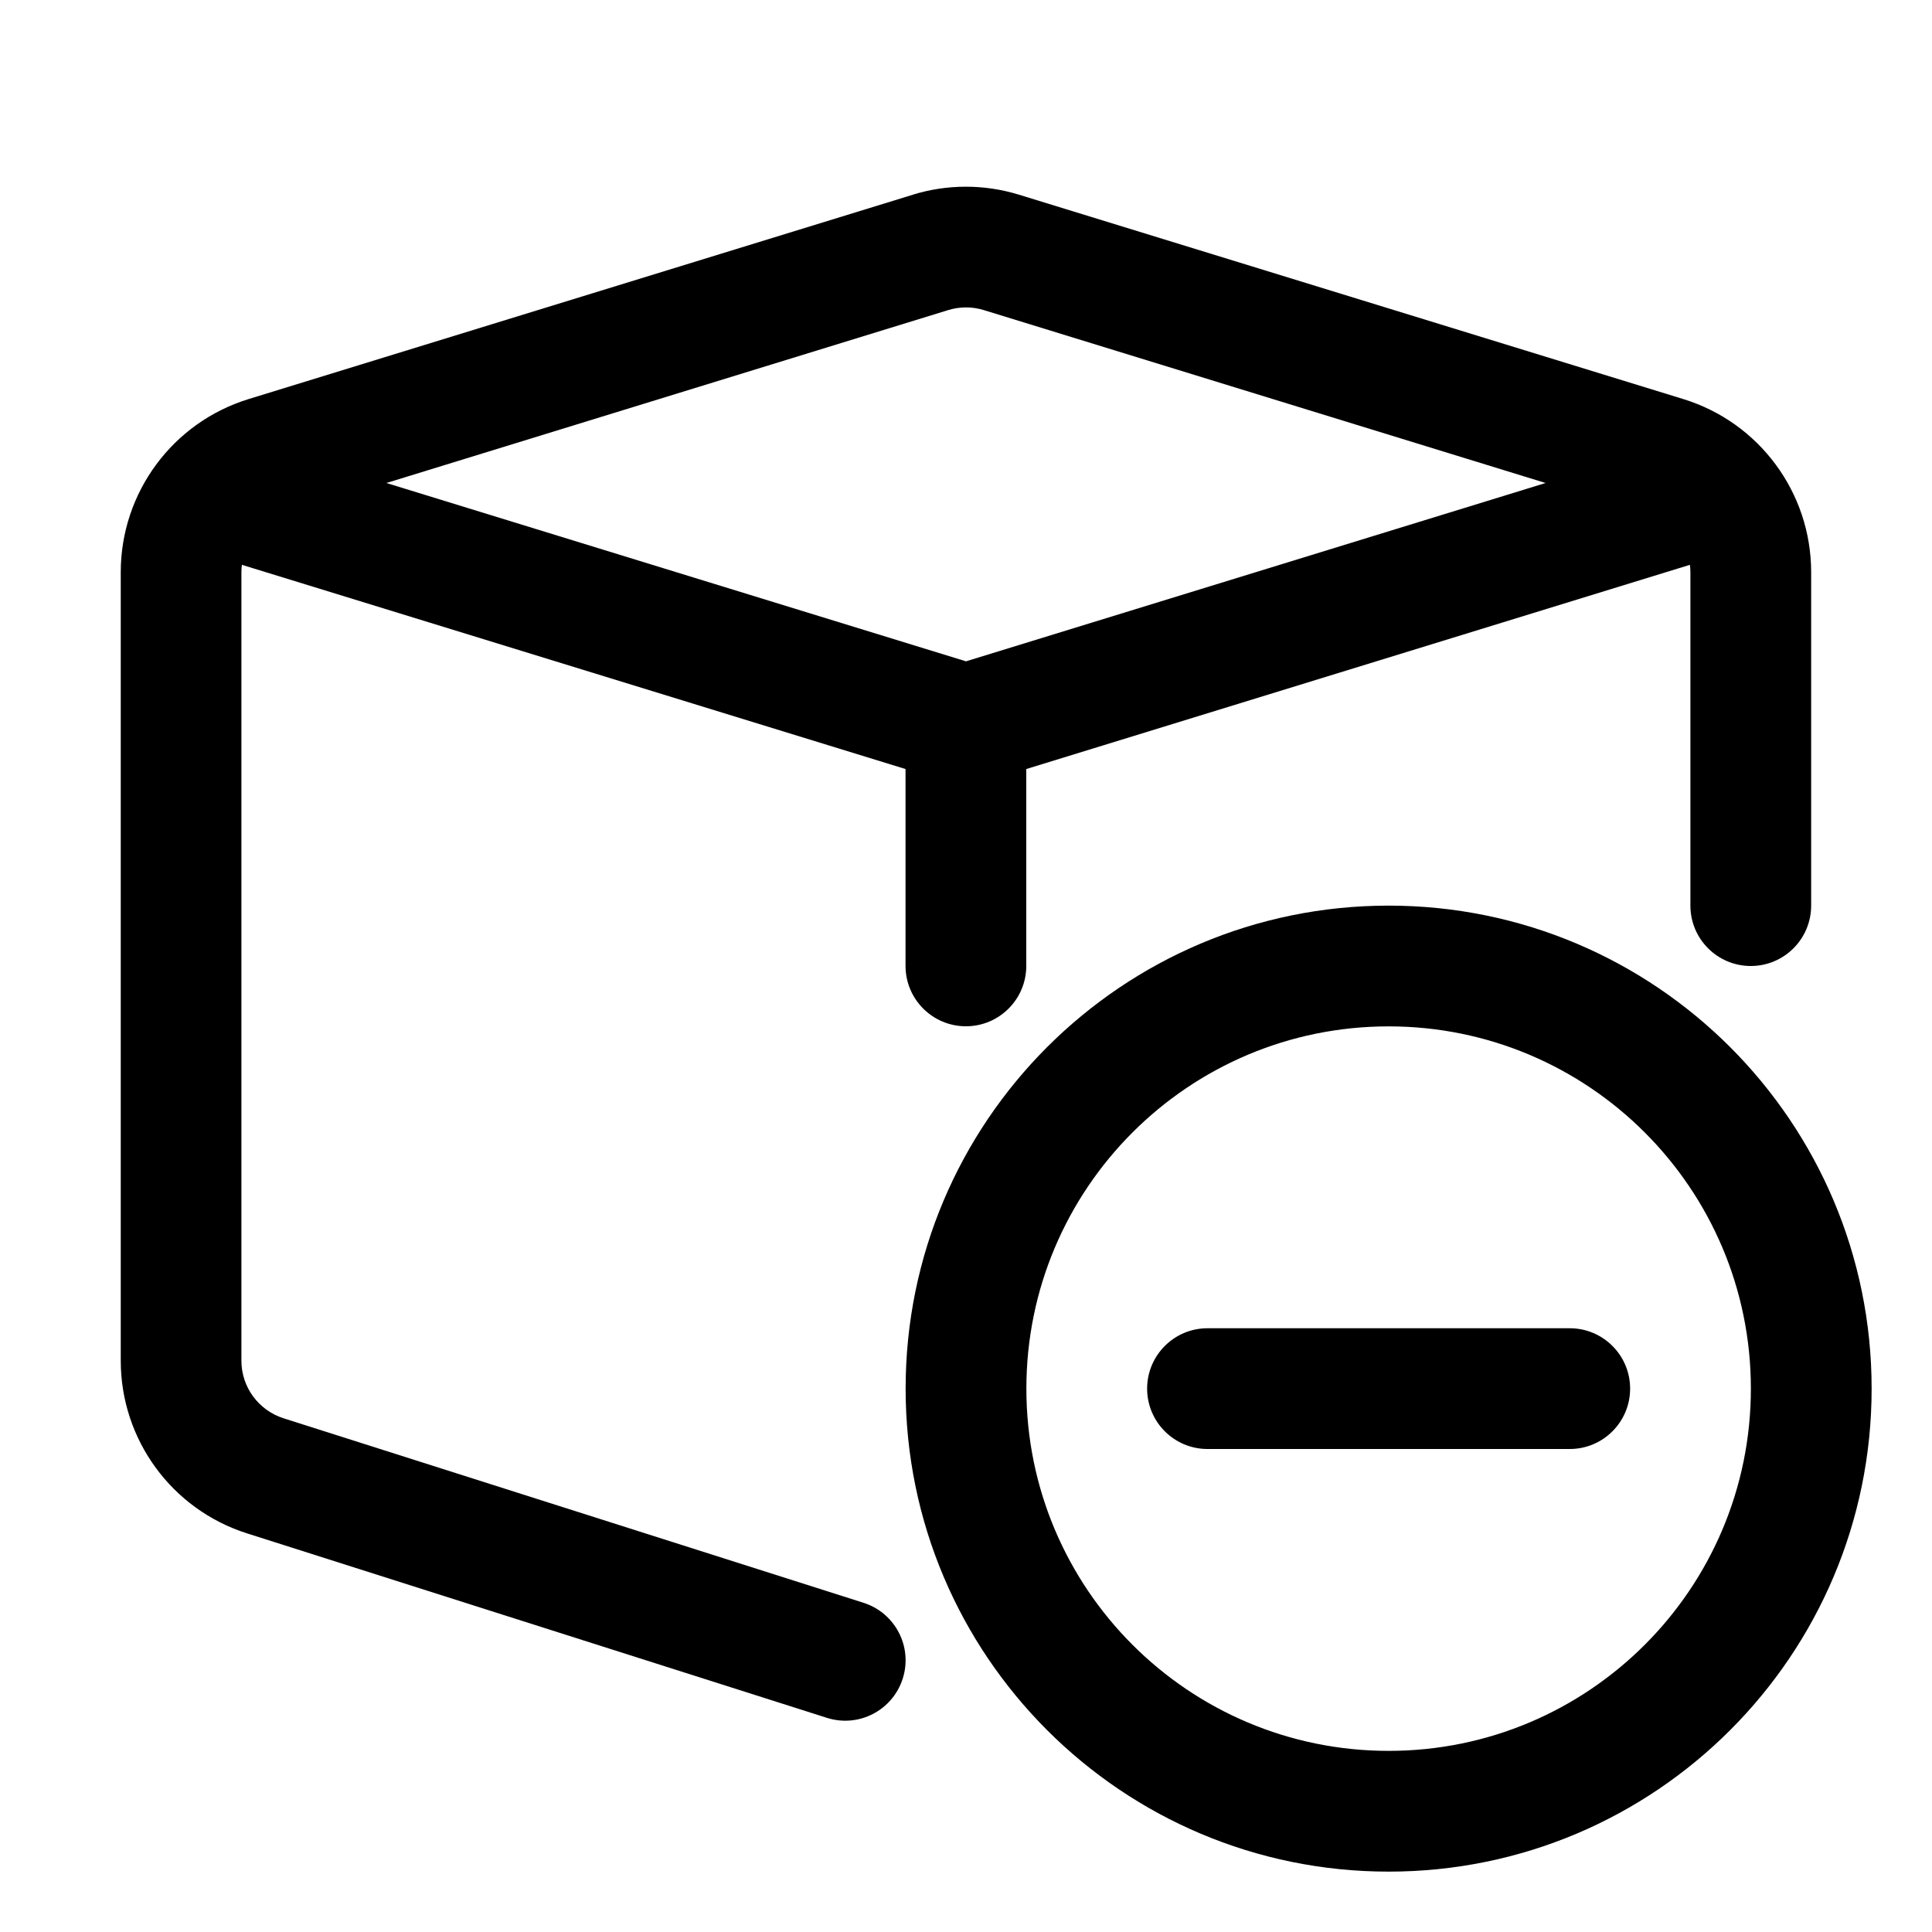 <!-- Generated by IcoMoon.io -->
<svg version="1.1" xmlns="http://www.w3.org/2000/svg" width="20" height="20" viewBox="0 0 20 20">
<title>pod-remove</title>
<path d="M9.449 2.016l-6.875 2.115c-0.787 0.242-1.324 0.969-1.324 1.792v8.163c0 0.817 0.528 1.539 1.306 1.787l6.004 1.91c0.329 0.105 0.68-0.077 0.785-0.406s-0.077-0.68-0.406-0.785l-6.004-1.91c-0.259-0.083-0.436-0.323-0.436-0.596v-8.163c0-0.026 0.002-0.051 0.005-0.076l6.87 2.114v2.038c0 0.345 0.28 0.625 0.625 0.625s0.625-0.28 0.625-0.625v-2.038l6.87-2.114c0.003 0.025 0.005 0.050 0.005 0.076v3.452c0 0.345 0.28 0.625 0.625 0.625s0.625-0.28 0.625-0.625v-3.452c0-0.823-0.537-1.55-1.324-1.792l-6.875-2.115c-0.359-0.111-0.744-0.111-1.103 0zM10.184 3.21l5.816 1.79-6 1.846-6-1.846 5.816-1.79c0.12-0.037 0.248-0.037 0.368 0z"></path>
<path d="M12.5 13.75c-0.345 0-0.625 0.28-0.625 0.625s0.28 0.625 0.625 0.625h3.75c0.345 0 0.625-0.28 0.625-0.625s-0.28-0.625-0.625-0.625h-3.75z"></path>
<path d="M9.375 14.375c0-2.761 2.239-5 5-5s5 2.239 5 5c0 2.761-2.239 5-5 5s-5-2.239-5-5zM14.375 10.625c-2.071 0-3.75 1.679-3.75 3.75s1.679 3.75 3.75 3.75c2.071 0 3.75-1.679 3.75-3.75s-1.679-3.75-3.75-3.75z"></path>
</svg>

